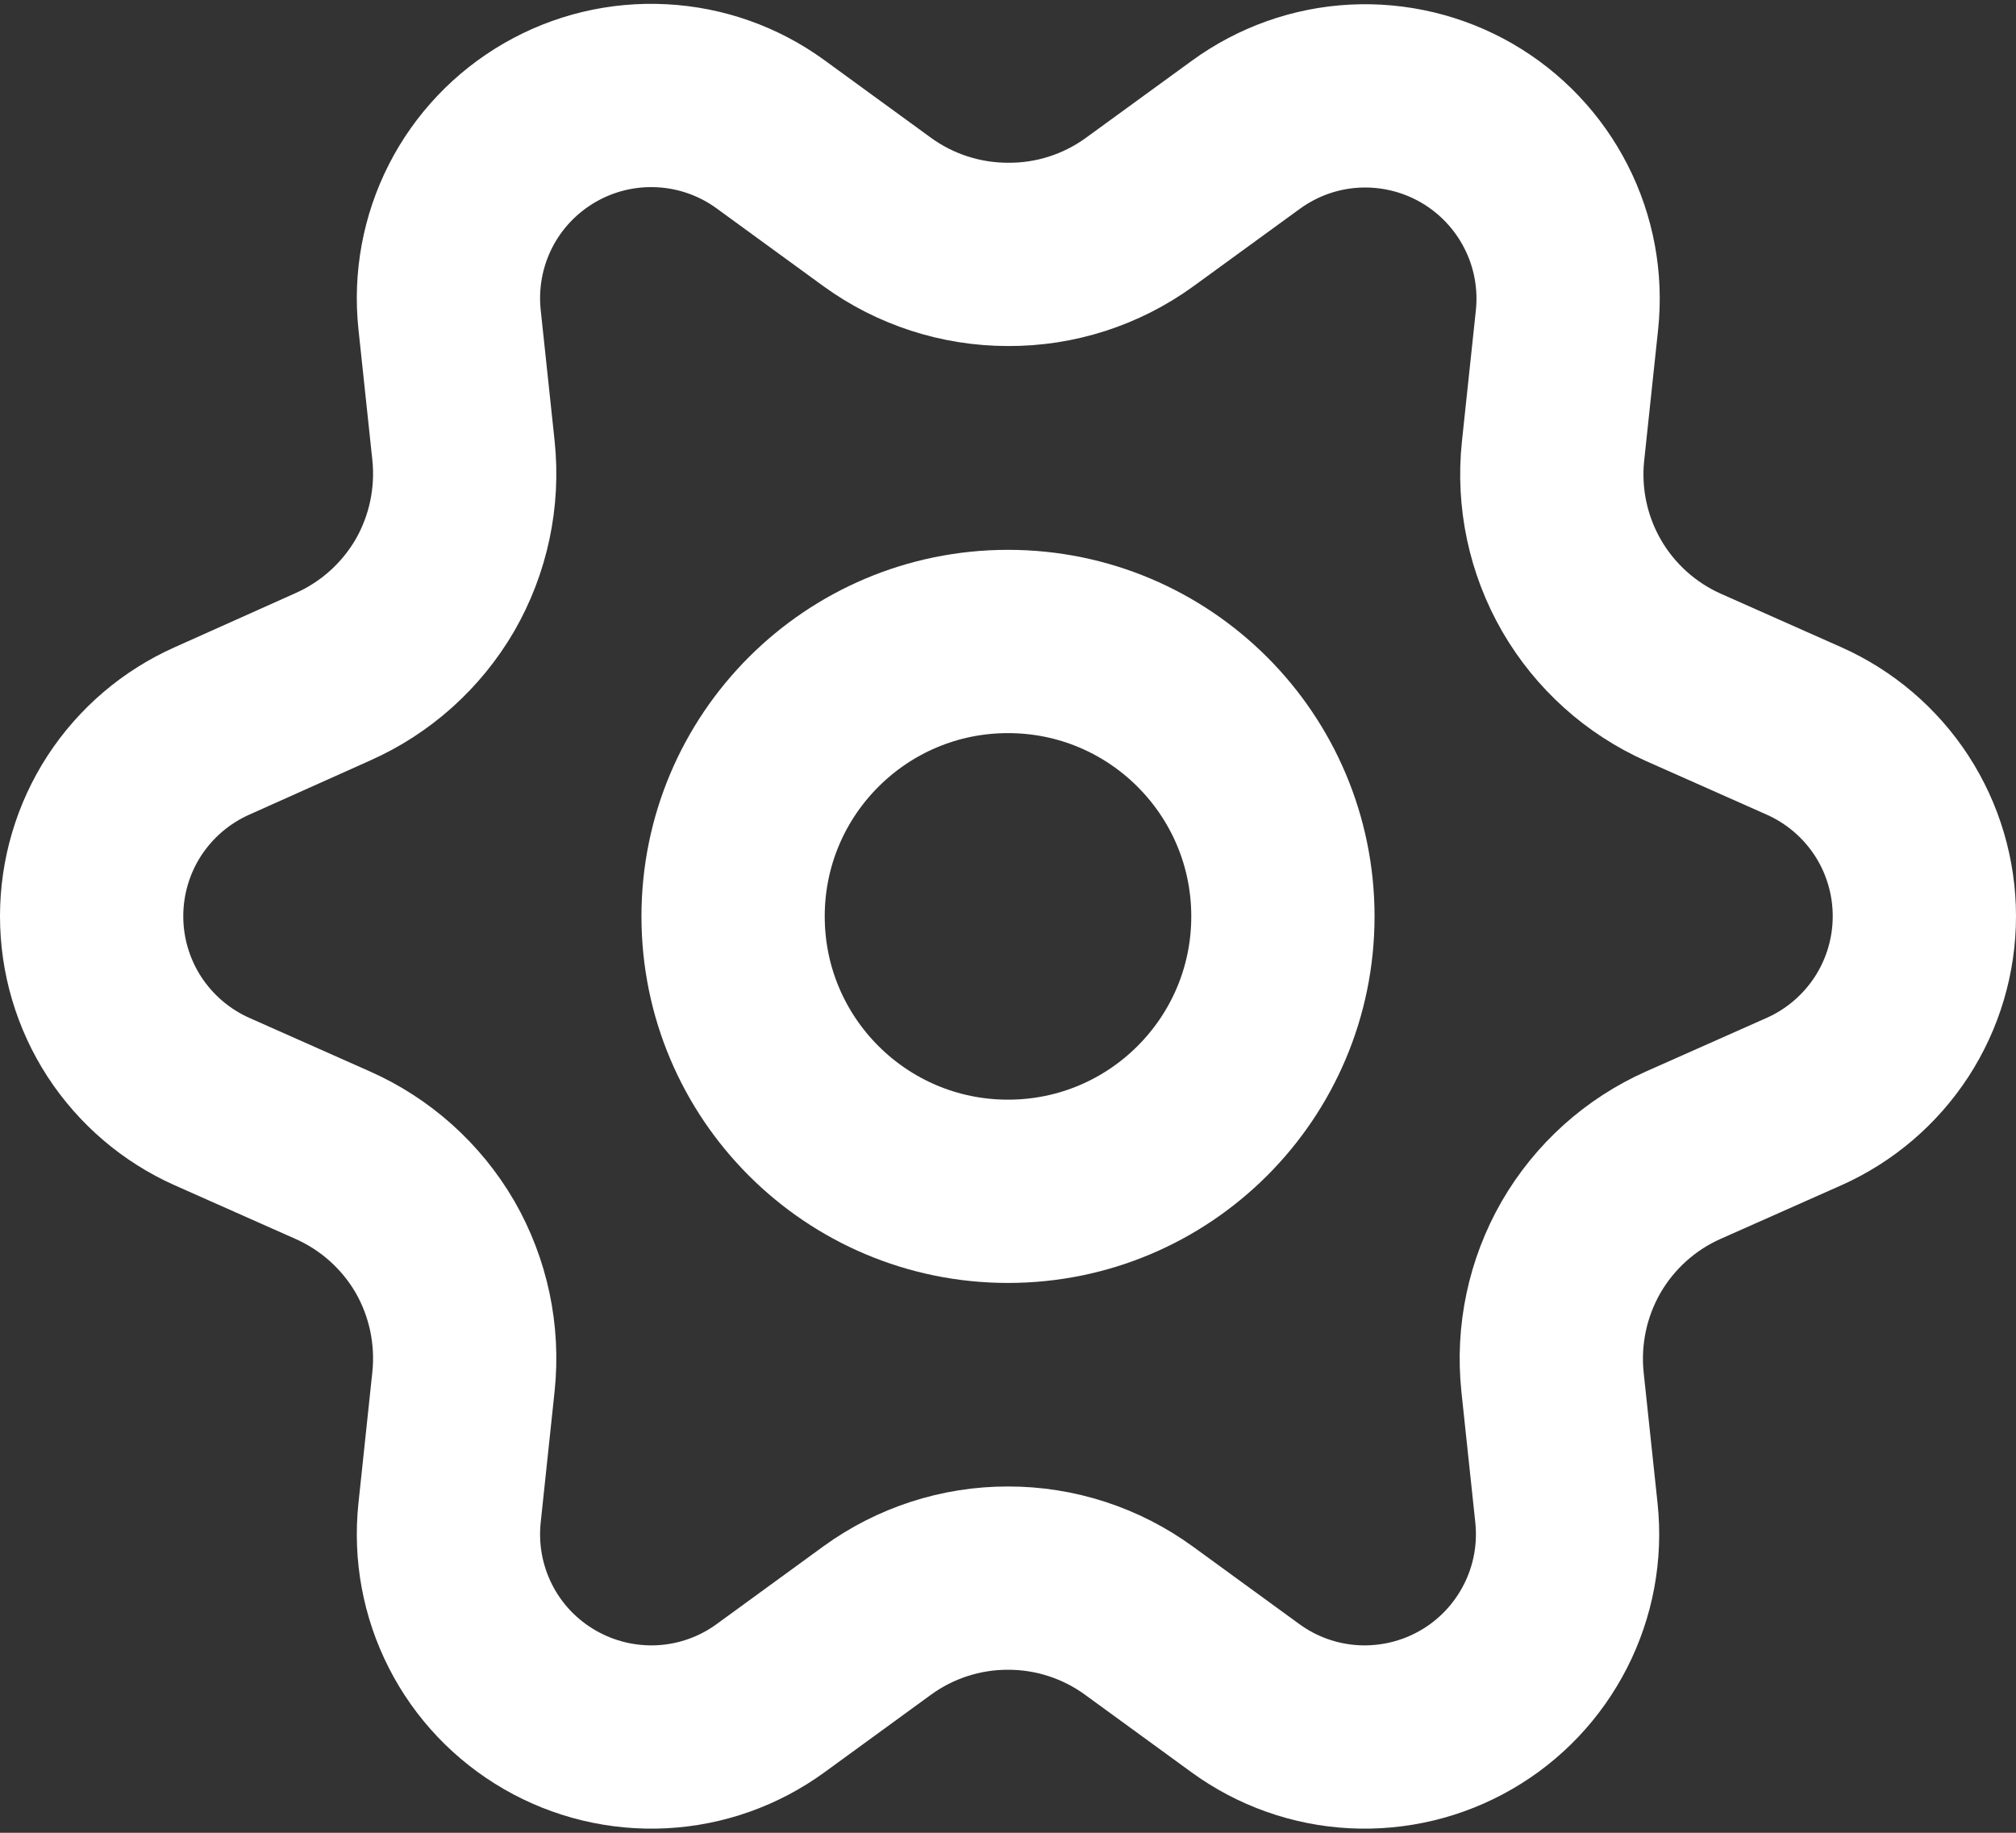 <svg width="22" height="20" viewBox="0 0 22 20" fill="none" xmlns="http://www.w3.org/2000/svg">
<rect x="0" y="0" width="22" height="20" fill="#333333" stroke="none"/>
<path d="M18.371 12.605L19.686 12.021C20.077 11.847 20.409 11.563 20.643 11.204C20.876 10.845 21 10.426 21 9.998C21 9.57 20.876 9.151 20.643 8.792C20.409 8.433 20.077 8.15 19.686 7.976L18.371 7.392C17.905 7.184 17.516 6.834 17.26 6.392C17.003 5.947 16.894 5.432 16.948 4.922L17.1 3.492C17.145 3.066 17.066 2.636 16.871 2.255C16.677 1.874 16.376 1.557 16.006 1.343C15.635 1.129 15.21 1.027 14.783 1.049C14.355 1.071 13.944 1.218 13.598 1.469L12.434 2.316C12.017 2.618 11.515 2.779 11 2.776C10.487 2.776 9.986 2.614 9.571 2.312L8.408 1.465C8.062 1.213 7.65 1.067 7.223 1.045C6.795 1.022 6.371 1.124 6 1.338C5.629 1.552 5.328 1.869 5.134 2.25C4.94 2.632 4.861 3.062 4.906 3.487L5.058 4.917C5.111 5.428 5.002 5.942 4.746 6.387C4.488 6.83 4.097 7.18 3.629 7.387L2.314 7.976C1.923 8.15 1.591 8.433 1.357 8.792C1.124 9.151 1 9.57 1 9.998C1 10.426 1.124 10.845 1.357 11.204C1.591 11.563 1.923 11.847 2.314 12.021L3.629 12.605C4.097 12.812 4.488 13.162 4.746 13.605C5.002 14.05 5.111 14.564 5.058 15.075L4.906 16.509C4.861 16.935 4.94 17.365 5.134 17.746C5.328 18.128 5.629 18.444 6 18.658C6.371 18.872 6.795 18.974 7.223 18.952C7.65 18.93 8.062 18.784 8.408 18.532L9.571 17.685C9.986 17.383 10.487 17.22 11 17.221C11.513 17.22 12.014 17.383 12.429 17.685L13.592 18.532C13.938 18.784 14.35 18.93 14.777 18.952C15.205 18.974 15.63 18.872 16 18.658C16.371 18.444 16.671 18.127 16.865 17.746C17.06 17.364 17.139 16.935 17.094 16.509L16.942 15.079C16.889 14.569 16.998 14.054 17.254 13.609C17.511 13.165 17.902 12.813 18.371 12.605Z" stroke="white" stroke-width="2" stroke-linecap="round" stroke-linejoin="round"/>
<path d="M14 10C14 8.343 12.657 7 11 7C9.343 7 8 8.343 8 10C8 11.657 9.343 13 11 13C12.657 13 14 11.657 14 10Z" stroke="white" stroke-width="2" stroke-linecap="round" stroke-linejoin="round"/>
</svg>
